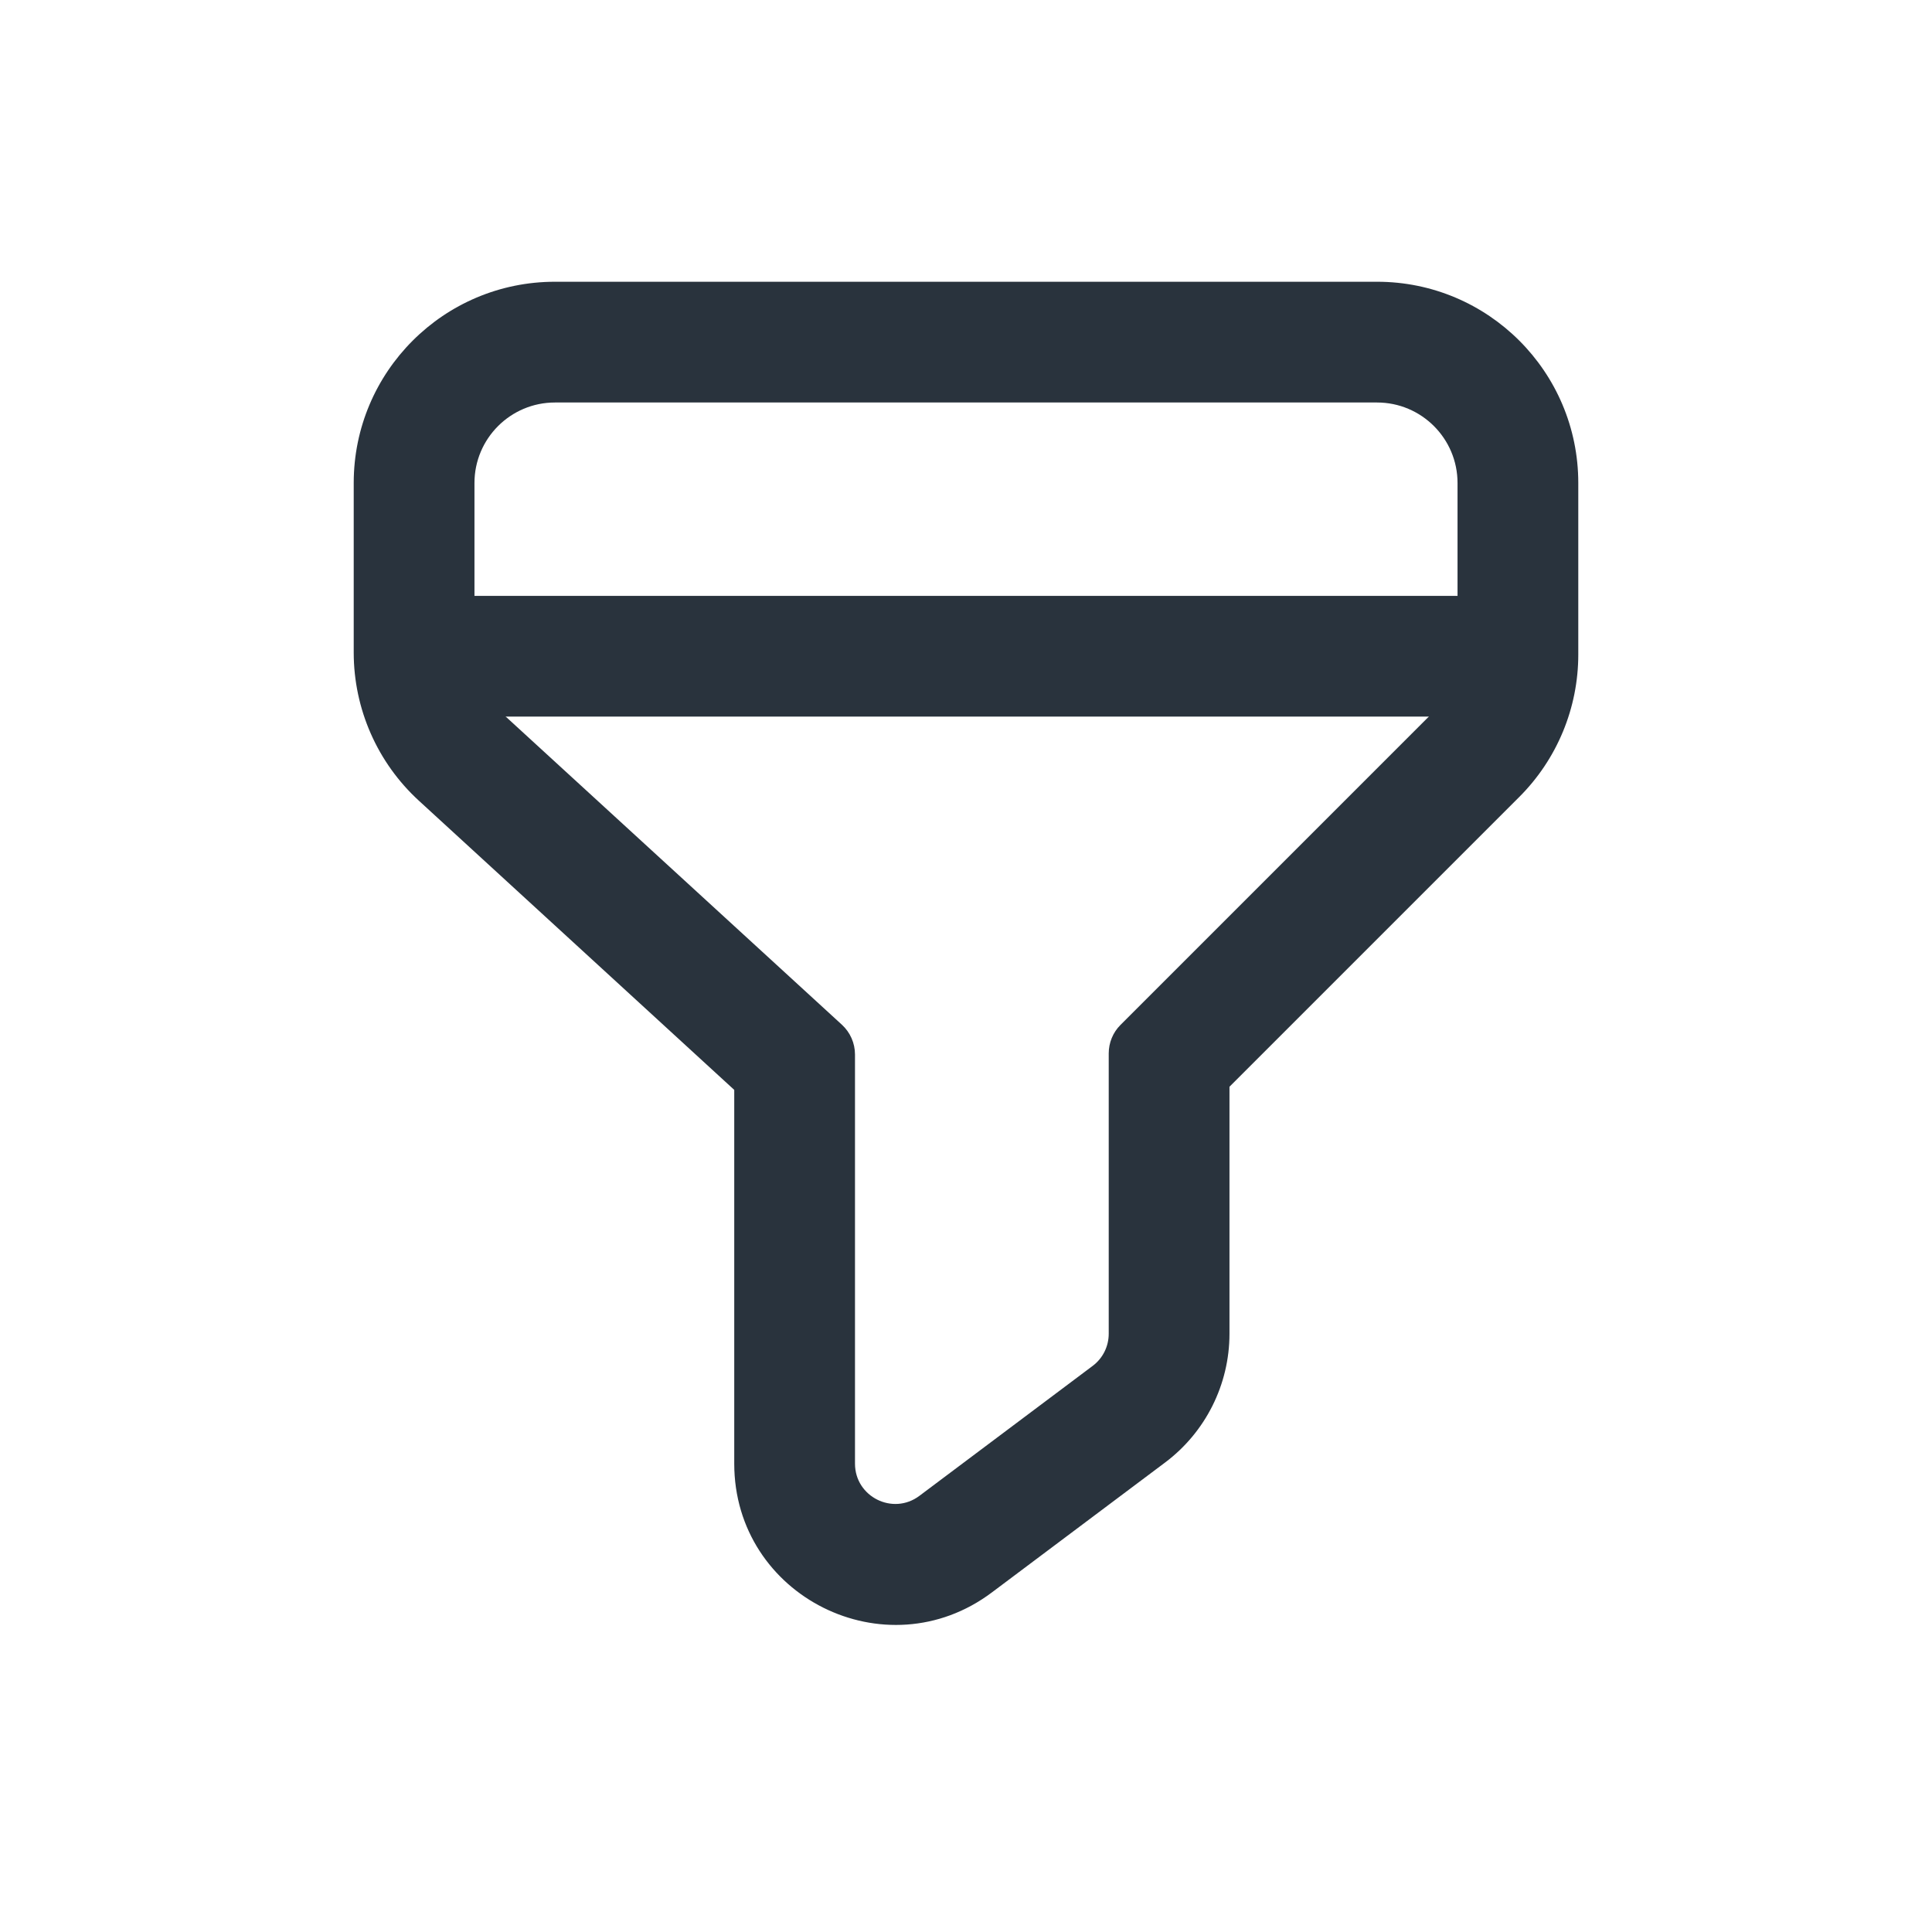 <svg width="24" height="24" viewBox="0 0 24 24" fill="none" xmlns="http://www.w3.org/2000/svg">
<path fill-rule="evenodd" clip-rule="evenodd" d="M14.473 18.168L12.321 19.782C11.003 20.771 9.121 19.83 9.121 18.182V13.539L5.205 9.948C4.688 9.475 4.394 8.806 4.394 8.106V6C4.394 4.619 5.513 3.5 6.894 3.5H17.106C18.487 3.5 19.606 4.619 19.606 6V8.131C19.606 8.794 19.343 9.43 18.874 9.899L15.273 13.5V16.568C15.273 17.198 14.976 17.791 14.473 18.168ZM9.446 13.836V13.836ZM10.621 13.099C10.621 12.959 10.562 12.825 10.459 12.73L6.218 8.843C6.012 8.653 5.894 8.386 5.894 8.106V6C5.894 5.448 6.342 5 6.894 5H17.106C17.658 5 18.106 5.448 18.106 6V8.131C18.106 8.396 18.001 8.651 17.813 8.838L13.919 12.732C13.825 12.826 13.773 12.953 13.773 13.086V16.568C13.773 16.726 13.699 16.874 13.573 16.968L11.421 18.582C11.092 18.829 10.621 18.594 10.621 18.182V13.099Z" fill="#29333D"/>
<path fill-rule="evenodd" clip-rule="evenodd" d="M4.75 8.152C4.75 7.737 5.086 7.402 5.5 7.402H18.5C18.914 7.402 19.25 7.737 19.25 8.152C19.25 8.566 18.914 8.902 18.5 8.902H5.5C5.086 8.902 4.75 8.566 4.75 8.152Z" fill="#29333D"/>
</svg>

